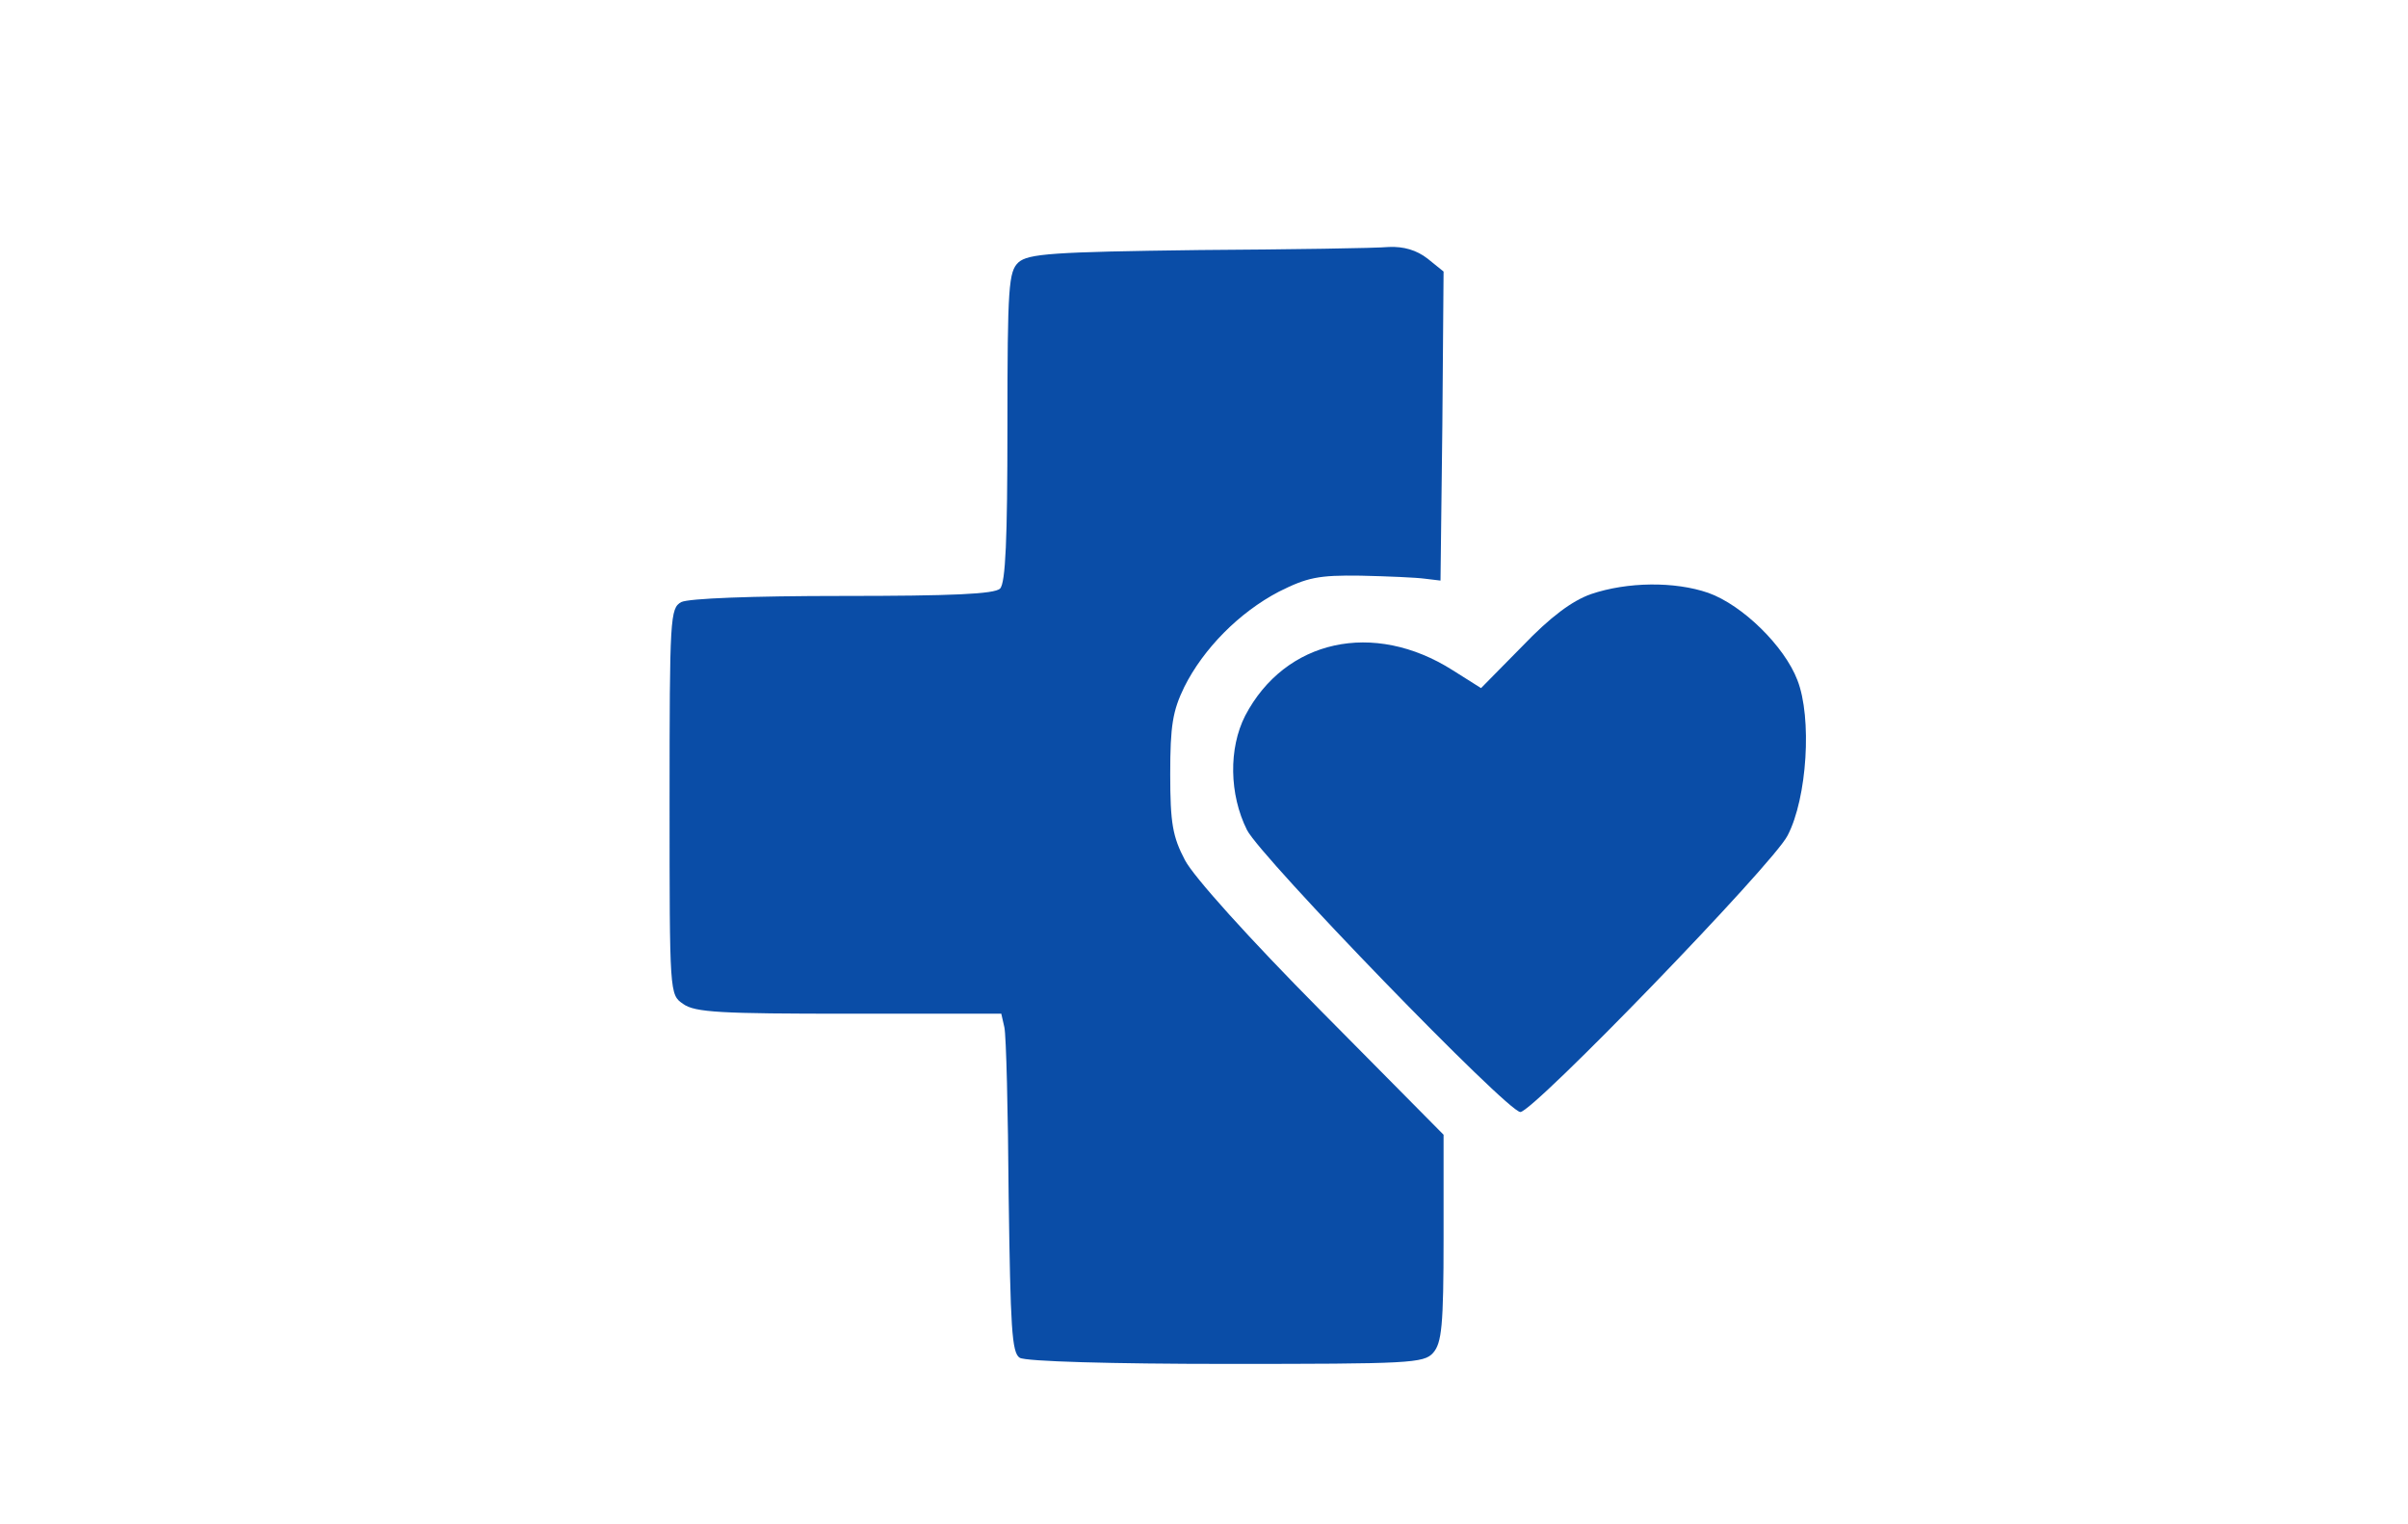 <?xml version="1.0" standalone="no"?>
<!DOCTYPE svg PUBLIC "-//W3C//DTD SVG 20010904//EN"
 "http://www.w3.org/TR/2001/REC-SVG-20010904/DTD/svg10.dtd">
<svg version="1.0" xmlns="http://www.w3.org/2000/svg"
 width="392pt" height="248pt" viewBox="0 0 392 248"
 preserveAspectRatio="xMidYMid meet">

<g transform="translate(0,248) scale(0.1,-0.1)"
fill="#0a4da7" stroke="none">
<path d="M1951 2073 c-238 -3 -277 -6 -293 -20 -16 -15 -18 -38 -18 -268 0
-182 -3 -254 -12 -263 -9 -9 -79 -12 -256 -12 -148 0 -251 -4 -263 -10 -18
-10 -19 -24 -19 -325 0 -313 0 -314 22 -329 19 -14 62 -16 270 -16 l248 0 5
-22 c3 -13 6 -137 7 -276 3 -212 5 -254 18 -262 9 -6 151 -10 336 -10 298 0
322 1 337 18 14 16 17 44 17 187 l0 168 -199 201 c-118 119 -208 219 -222 246
-20 38 -24 60 -24 140 0 79 4 103 23 142 31 62 89 121 154 155 46 23 64 27
133 26 44 -1 91 -3 105 -5 l25 -3 3 252 2 251 -26 21 c-18 14 -39 20 -63 19
-20 -2 -159 -4 -310 -5z"/>
<path d="M2590 1513 c-31 -11 -66 -37 -112 -85 l-67 -68 -46 29 c-129 82 -273
50 -338 -74 -27 -53 -26 -128 3 -186 23 -45 424 -459 445 -459 21 0 412 404
435 450 32 61 40 192 16 253 -21 55 -89 122 -145 142 -55 19 -132 18 -191 -2z"/>
</g>
</svg>
